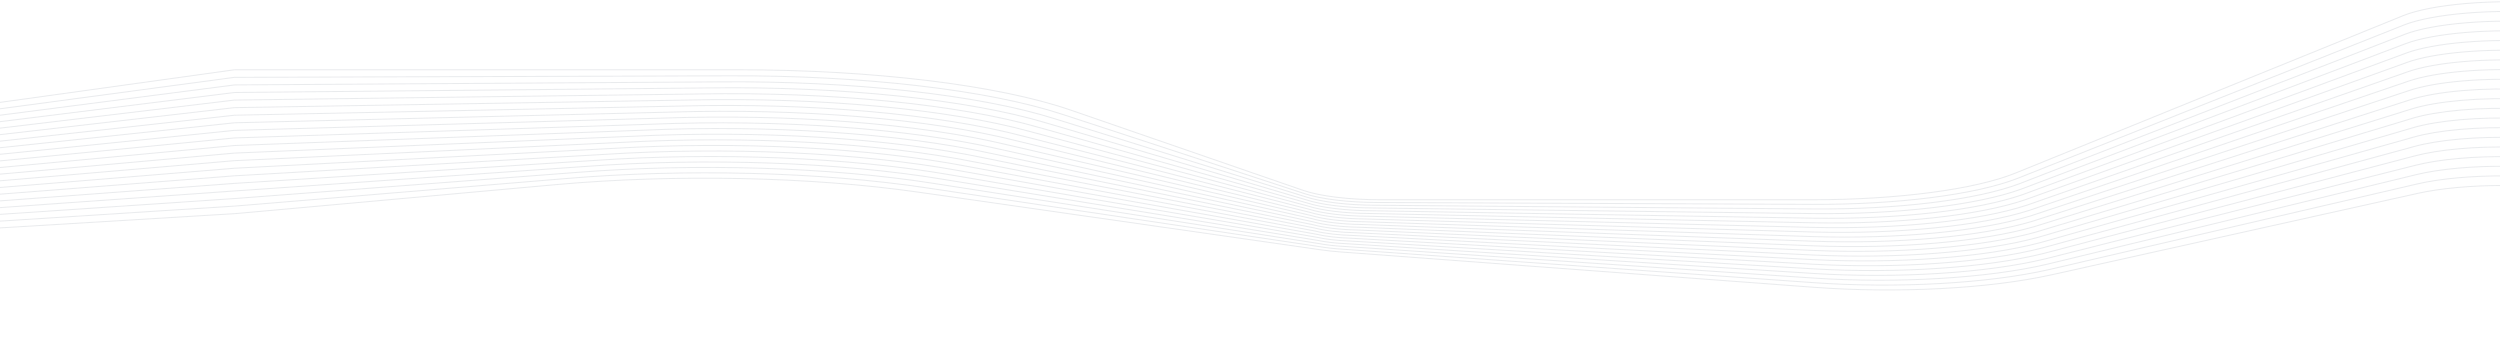 <svg width="1440" height="199" viewBox="0 0 1440 199" fill="none" xmlns="http://www.w3.org/2000/svg">
<g opacity="0.3">
<path opacity="0.3" d="M3732.99 32.455C3706.36 37.903 3570.26 59.419 3324.66 97.005C3232.8 101.377 3138 93.275 3082.94 76.347L2891.27 17.415C2871.91 11.461 2840.86 7.939 2807.83 7.939H2588.84C2458.99 7.939 2339.66 23.817 2278.25 49.262L2217.06 74.622C2196.35 83.207 2159.04 89.195 2115.88 90.865L1910.48 98.813C1853.44 101.02 1798.87 92.726 1787.38 80.107L1756.11 45.739C1743.77 32.188 1700.81 21.021 1642.51 16.22L1469.5 1.966C1437.06 -0.702 1400.71 2.315 1384.09 9.065L1161.02 99.649C1137.63 109.147 1092.81 115.056 1044.1 115.056H795.058C777.128 115.056 760.438 113.029 750.718 109.682L616.688 63.412C574.748 48.937 502.648 40.193 425.228 40.193H134.988" stroke="#11243E" stroke-width="0.6"/>
<path opacity="0.3" d="M3732.99 36.164C3713.36 40.453 3575.62 61.725 3319.77 99.981C3227.21 104.337 3131.9 96.032 3077.33 78.868L2889.94 20.33C2870.65 14.246 2839.21 10.635 2805.71 10.664L2591.59 10.744C2460.97 10.837 2341.35 26.998 2280.78 52.709L2219.23 79.121C2198.82 87.78 2161.57 93.859 2118.28 95.59L1909.77 103.988C1853.05 106.246 1798.5 98.093 1786.49 85.57L1751.26 50.203C1738.05 36.608 1693.96 25.538 1635.01 20.99L1468.05 7.488C1436.34 4.955 1400.97 7.906 1384.53 14.451L1162.1 102.74C1138.05 112.158 1092.81 117.899 1044.14 117.71L793.868 116.642C776.678 116.626 760.648 114.685 751.258 111.481L612.068 65.9C569.068 51.719 496.658 43.347 419.698 43.674L134.988 44.553" stroke="#11243E" stroke-width="0.6"/>
<path opacity="0.3" d="M3733 39.948C3717.13 43.127 3577.74 64.129 3314.86 102.953C3221.62 107.295 3125.79 98.785 3071.71 81.384L2888.62 23.24C2869.41 17.028 2837.55 13.332 2803.59 13.388L2594.34 13.548C2462.96 13.737 2343.05 30.177 2283.29 56.154L2221.4 83.618C2201.28 92.349 2164.08 98.519 2120.69 100.311L1909.06 109.162C1852.65 111.471 1798.15 103.456 1785.61 91.029L1746.4 54.666C1732.34 41.025 1687.11 30.054 1627.5 25.757L1466.6 13.005C1435.62 10.616 1401.22 13.489 1384.99 19.835L1163.18 105.828C1138.48 115.167 1092.81 120.74 1044.18 120.364L792.688 118.226C776.208 118.191 760.858 116.336 751.788 113.284L607.478 68.387C563.388 54.498 490.658 46.502 414.158 47.157L134.988 48.917" stroke="#11243E" stroke-width="0.6"/>
<path opacity="0.3" d="M3732.99 43.759L3309.96 105.925C3216.03 110.255 3119.7 101.542 3066.1 83.904L2887.3 26.151C2868.16 19.814 2835.87 16.033 2801.46 16.113L2597.1 16.358C2464.95 16.635 2344.73 33.357 2285.82 59.601L2223.55 88.116C2203.75 96.922 2166.61 103.177 2123.08 105.036L1908.36 114.334C1852.26 116.696 1797.78 108.822 1784.71 96.493L1741.55 59.13C1726.62 45.443 1680.27 34.571 1619.98 30.526L1465.14 18.525C1434.91 16.275 1401.5 19.076 1385.43 25.22L1164.25 108.915C1138.9 118.171 1092.81 123.582 1044.21 123.017L791.508 119.809C775.758 119.761 761.078 117.99 752.318 115.082L602.868 70.878C557.708 57.279 484.678 49.658 408.628 50.638L134.988 53.279" stroke="#11243E" stroke-width="0.6"/>
<path opacity="0.3" d="M3732.99 47.459L3305.05 108.897C3210.44 113.216 3113.59 104.299 3060.48 86.424L2885.97 29.063C2866.92 22.597 2834.21 18.731 2799.34 18.838L2599.85 19.163C2466.94 19.538 2346.43 36.537 2288.33 63.05L2225.72 92.615C2206.22 101.492 2169.14 107.84 2125.47 109.757L1907.65 119.508C1851.86 121.921 1797.42 114.188 1783.82 101.953L1736.7 63.593C1720.9 49.861 1673.44 39.088 1612.47 35.296L1463.7 24.043C1434.18 21.934 1401.75 24.664 1385.88 30.604L1165.32 112.002C1139.32 121.181 1092.79 126.424 1044.25 125.67L790.328 121.394C775.298 121.327 761.278 119.642 752.838 116.883L598.258 73.368C552.028 60.062 478.678 52.814 403.098 54.122L134.988 57.642" stroke="#11243E" stroke-width="0.6"/>
<path opacity="0.3" d="M3732.99 51.518L3300.16 111.87C3204.83 116.178 3107.49 107.053 3054.87 88.944L2884.66 31.974C2865.67 25.381 2832.55 21.427 2797.22 21.563L2602.6 21.973C2468.92 22.436 2348.13 39.717 2290.85 66.494L2227.89 97.113C2208.68 106.065 2171.65 112.501 2127.88 114.479L1906.94 124.68C1851.47 127.149 1797.06 119.552 1782.94 107.412L1731.85 68.057C1715.17 54.277 1666.59 43.605 1604.97 40.066L1462.25 29.564C1433.48 27.596 1402.01 30.251 1386.32 35.989L1166.4 115.092C1139.75 124.185 1092.79 129.268 1044.28 128.326L789.128 122.976C774.838 122.896 761.498 121.291 753.368 118.687L593.648 75.856C546.358 62.841 472.688 55.971 397.548 57.603L134.988 62.005" stroke="#11243E" stroke-width="0.6"/>
<path opacity="0.3" d="M3733 55.375L3295.26 114.842C3199.24 119.137 3101.39 109.81 3049.25 91.463L2883.34 34.888C2864.42 28.164 2830.88 24.128 2795.11 24.287L2605.35 24.777C2470.91 25.336 2349.82 42.897 2293.37 69.943L2230.04 101.611C2211.15 110.638 2174.18 117.159 2130.28 119.201L1906.24 129.855C1851.07 132.371 1796.7 124.918 1782.04 112.875L1726.99 72.52C1709.45 58.695 1659.75 48.122 1597.46 44.833L1460.8 35.082C1432.75 33.255 1402.28 35.836 1386.77 41.374L1167.48 118.181C1140.18 127.195 1092.79 132.11 1044.32 130.979L787.958 124.564C774.378 124.463 761.698 122.945 753.908 120.485L589.038 78.347C540.668 65.621 466.688 59.124 392.018 61.087L134.988 66.367" stroke="#11243E" stroke-width="0.6"/>
<path opacity="0.3" d="M3732.99 59.312L3290.35 117.817C3193.65 122.096 3095.29 112.564 3043.64 93.983L2882.01 37.799C2863.18 30.948 2829.21 26.826 2792.97 27.015L2608.1 27.585C2472.9 28.237 2351.52 46.077 2295.89 73.389L2232.21 106.112C2213.61 115.21 2176.7 121.822 2132.68 123.923L1905.53 135.027C1850.67 137.599 1796.34 130.284 1781.15 118.337L1722.14 76.984C1703.74 63.114 1652.92 52.639 1589.95 49.603L1459.35 40.603C1432.04 38.915 1402.54 41.426 1387.22 46.762L1168.56 121.268C1140.6 130.199 1092.79 134.952 1044.37 133.634L786.768 126.146C773.928 126.032 761.918 124.597 754.428 122.288L584.438 80.834C534.988 68.402 460.708 62.283 386.488 64.568L134.988 70.729" stroke="#11243E" stroke-width="0.6"/>
<path opacity="0.3" d="M3733 63.402L3285.45 120.79C3188.06 125.056 3089.19 115.318 3038.02 96.503L2880.7 40.713C2861.92 33.734 2827.55 29.527 2790.87 29.74L2610.85 30.392C2474.88 31.138 2353.21 49.258 2298.41 76.836L2234.37 110.61C2216.08 119.781 2179.23 126.483 2135.08 128.645L1904.83 140.201C1850.28 142.821 1795.99 135.648 1780.25 123.799L1717.29 81.45C1698.02 67.532 1646.08 57.153 1582.45 54.373L1457.89 46.121C1431.31 44.574 1402.79 47.013 1387.67 52.144L1169.63 124.358C1141.03 133.209 1092.79 137.794 1044.4 136.284L785.568 127.729C773.458 127.601 762.118 126.251 754.958 124.086L579.828 83.325C529.308 71.183 454.708 65.436 380.958 68.051L134.988 75.094" stroke="#11243E" stroke-width="0.6"/>
<path opacity="0.3" d="M3732.99 67.242L3280.54 123.762C3182.47 128.015 3083.09 118.075 3032.41 99.023L2879.38 43.624C2860.68 36.515 2825.89 32.222 2788.74 32.465L2613.61 33.2C2476.87 34.038 2354.91 52.438 2300.94 80.282L2236.53 115.108C2218.55 124.353 2181.76 131.141 2137.47 133.367L1904.12 145.376C1849.88 148.049 1795.63 141.014 1779.37 129.258L1712.43 85.911C1692.31 71.951 1639.23 61.67 1574.94 59.14L1456.44 51.642C1430.59 50.236 1403.07 52.598 1388.11 57.529L1170.7 127.448C1141.45 136.216 1092.78 140.636 1044.44 138.94L784.398 129.314C772.998 129.168 762.338 127.903 755.488 125.89L575.218 85.816C523.628 73.966 448.718 68.593 375.428 71.535L134.988 79.454" stroke="#11243E" stroke-width="0.6"/>
<path opacity="0.3" d="M3733 71.355L3275.65 126.738C3176.86 130.974 3076.99 120.832 3026.79 101.543L2878.05 46.538C2859.43 39.301 2824.22 34.921 2786.62 35.19L2616.36 36.007C2478.86 36.936 2356.61 55.618 2303.45 83.729L2238.7 119.607C2221.01 128.924 2184.28 135.804 2139.88 138.089L1903.41 150.548C1849.49 153.277 1795.27 146.381 1778.48 134.723L1707.58 90.375C1686.58 76.369 1632.38 66.187 1567.44 63.91L1454.99 57.16C1429.89 55.895 1403.32 58.188 1388.57 62.914L1171.79 130.537C1141.87 139.223 1092.78 143.478 1044.47 141.593L783.218 130.9C772.548 130.737 762.548 129.555 756.018 127.688L570.608 88.304C517.948 76.745 442.718 71.747 369.898 75.016L134.988 83.82" stroke="#11243E" stroke-width="0.6"/>
<path opacity="0.3" d="M3732.99 75.757L3270.75 129.71C3171.27 133.936 3070.89 123.588 3021.18 104.06L2876.73 49.449C2858.19 42.084 2822.56 37.621 2784.5 37.917L2619.1 38.812C2480.85 39.837 2358.3 58.798 2305.98 87.175L2240.86 124.105C2223.48 133.496 2186.8 140.465 2142.27 142.813L1902.71 155.722C1849.09 158.5 1794.91 151.744 1777.58 140.183L1702.73 94.839C1680.87 80.785 1625.55 70.701 1559.93 68.682L1453.53 62.681C1429.16 61.554 1403.58 63.772 1389.01 68.299L1172.87 133.624C1142.3 142.23 1092.78 146.32 1044.5 144.249L782.028 132.485C772.078 132.304 762.758 131.206 756.538 129.492L566.018 90.791C512.258 79.525 436.738 74.905 364.348 78.497L134.988 88.182" stroke="#11243E" stroke-width="0.6"/>
<path opacity="0.3" d="M3733 79.606L3265.84 132.682C3165.68 136.895 3064.78 126.342 3015.56 106.579L2875.42 52.363C2856.94 44.868 2820.89 40.32 2782.38 40.642L2621.86 41.619C2482.83 42.737 2360 61.978 2308.49 90.624L2243.02 128.603C2225.95 138.069 2189.32 145.123 2144.67 147.535L1902 160.894C1848.7 163.727 1794.54 157.11 1776.7 145.645L1697.88 99.302C1675.14 85.203 1618.7 75.218 1552.42 73.45L1452.08 68.199C1428.45 67.216 1403.85 69.36 1389.46 73.684L1173.94 136.711C1142.73 145.237 1092.78 149.162 1044.53 146.899L780.848 134.067C771.608 133.873 762.968 132.858 757.078 131.292L561.408 93.284C506.588 82.308 430.748 78.061 358.818 81.984L134.988 92.541" stroke="#11243E" stroke-width="0.6"/>
<path opacity="0.3" d="M3733 83.81L3260.95 135.655C3160.09 139.854 3058.69 129.099 3009.95 109.099L2874.09 55.274C2855.7 47.654 2819.23 43.015 2780.25 43.367L2624.61 44.426C2484.82 45.638 2361.7 65.159 2311.02 94.068L2245.18 133.101C2228.41 142.639 2191.85 149.783 2147.07 152.257L1901.29 166.069C1848.3 168.95 1794.19 162.477 1775.8 151.107L1693.02 103.766C1669.43 89.619 1611.86 79.734 1544.92 78.219L1450.63 73.719C1427.72 72.873 1404.11 74.947 1389.91 79.069L1175.02 139.801C1143.15 148.244 1092.78 152.004 1044.57 149.554L779.658 135.65C771.158 135.439 763.168 134.513 757.608 133.093L556.798 95.772C500.898 85.087 424.748 81.215 353.288 85.465L134.988 96.906" stroke="#11243E" stroke-width="0.6"/>
<path opacity="0.3" d="M3732.99 88.074L3256.05 138.627C3154.5 142.813 3052.58 131.853 3004.34 111.619L2872.77 58.186C2854.45 50.434 2817.57 45.716 2778.13 46.091L2627.36 47.234C2486.81 48.536 2363.4 68.339 2313.53 97.517L2247.35 137.602C2230.88 147.212 2194.36 154.447 2149.47 156.982L1900.59 171.241C1847.91 174.178 1793.82 167.84 1774.91 156.569L1688.18 108.229C1663.7 94.037 1605.03 84.251 1537.4 82.989L1449.17 79.237C1427.01 78.534 1404.36 80.534 1390.35 84.454L1176.1 142.89C1143.58 151.254 1092.77 154.846 1044.62 152.207L778.478 137.237C770.708 137.008 763.388 136.164 758.128 134.894L552.188 98.26C495.218 87.87 418.768 84.371 347.748 88.946L134.988 101.269" stroke="#11243E" stroke-width="0.6"/>
<path opacity="0.3" d="M3732.99 92.427L3251.14 141.6C3148.9 145.772 3046.49 134.607 2998.72 114.139L2871.45 61.099C2853.21 53.22 2815.9 48.414 2776.01 48.819L2630.12 50.038C2488.8 51.436 2365.09 71.519 2316.05 100.964L2249.51 142.1C2233.34 151.782 2196.89 159.105 2151.87 161.704L1899.88 176.415C1847.51 179.403 1793.46 173.207 1774.03 162.028L1683.33 112.693C1657.99 98.455 1598.19 88.768 1529.89 87.759L1447.72 84.758C1426.29 84.196 1404.64 86.119 1390.8 89.839L1177.16 145.98C1144 154.259 1092.77 157.688 1044.65 154.863L777.288 138.82C770.238 138.575 763.608 137.816 758.648 136.692L547.588 100.75C489.538 90.648 412.768 87.527 342.218 92.427L134.988 105.631" stroke="#11243E" stroke-width="0.6"/>
<path opacity="0.3" d="M3732.99 97.124L3246.24 144.575C3143.31 148.734 3040.38 137.364 2993.11 116.659L2870.12 64.011C2851.95 56.001 2814.24 51.115 2773.89 51.544L2632.87 52.848C2490.78 54.337 2366.79 74.699 2318.57 104.41L2251.67 146.599C2235.81 156.355 2199.41 163.765 2154.27 166.425L1899.17 181.59C1847.12 184.628 1793.1 178.573 1773.13 167.491L1678.48 117.157C1652.27 102.874 1591.34 93.282 1522.38 92.526L1446.28 90.276C1425.58 89.853 1404.89 91.709 1391.24 95.224L1178.24 149.067C1144.42 157.268 1092.77 160.53 1044.69 157.513L776.098 140.405C769.778 140.144 763.808 139.468 759.178 138.496L542.978 103.241C483.848 93.429 406.778 90.683 336.688 95.913L134.988 109.994" stroke="#11243E" stroke-width="0.6"/>
<path opacity="0.3" d="M3732.99 101.311L3241.35 147.547C3137.72 151.693 3034.29 140.121 2987.5 119.178L2868.81 66.922C2850.7 58.787 2812.57 53.81 2771.76 54.268L2635.62 55.653C2492.77 57.237 2368.48 77.879 2321.09 107.856L2253.84 151.097C2238.28 160.925 2201.94 168.429 2156.66 171.147L1898.47 186.764C1846.72 189.853 1792.74 183.937 1772.24 172.953L1673.62 121.623C1646.56 107.292 1584.51 97.799 1514.88 97.296L1444.83 95.794C1424.86 95.514 1405.14 97.296 1391.69 100.608L1179.32 152.154C1144.85 160.273 1092.77 163.372 1044.73 160.169L774.918 141.99C769.328 141.713 764.018 141.12 759.698 140.294L538.368 105.729C478.168 96.212 400.788 93.837 331.138 99.394L134.988 114.356" stroke="#11243E" stroke-width="0.6"/>
<path opacity="0.3" d="M3733 105.993L3236.44 150.52C3132.12 154.652 3028.18 142.875 2981.88 121.698L2867.49 69.833C2849.46 61.573 2810.91 56.508 2769.64 56.993L2638.38 58.463C2494.76 60.138 2370.18 81.059 2323.62 111.3L2256 155.595C2240.74 165.5 2204.47 173.089 2159.07 175.869L1897.76 191.939C1846.33 195.078 1792.38 189.303 1771.35 178.415L1668.77 126.084C1640.84 111.71 1577.66 102.316 1507.38 102.066L1443.38 101.312C1424.13 101.174 1405.41 102.88 1392.15 105.993L1180.4 155.243C1145.27 163.282 1092.77 166.214 1044.76 162.822L773.728 143.575C768.858 143.28 764.228 142.774 760.238 142.097L533.758 108.217C472.488 98.99 394.798 96.993 325.618 102.875L134.988 118.721" stroke="#11243E" stroke-width="0.6"/>
<path opacity="0.3" d="M3732.99 110.707L3231.54 153.495C3126.53 157.612 3022.08 145.632 2976.27 124.218L2866.17 72.747C2848.21 64.354 2809.24 59.21 2767.52 59.718L2641.13 61.268C2496.75 63.036 2371.88 84.24 2326.13 114.749L2258.16 160.093C2243.21 170.071 2206.99 177.747 2161.46 180.594L1897.06 197.111C1845.93 200.304 1792.02 194.669 1770.46 183.874L1663.93 130.55C1635.1 116.129 1570.81 106.833 1499.88 106.833H1441.92C1423.42 106.833 1405.67 108.471 1392.59 111.378L1181.47 158.333C1145.7 166.287 1092.76 169.059 1044.8 165.477L772.558 145.158C768.408 144.849 764.438 144.426 760.768 143.899L529.158 110.707C466.808 101.774 388.798 100.152 320.078 106.359L134.988 123.084" stroke="#11243E" stroke-width="0.6"/>
<path opacity="0.3" d="M134.988 40.19L-273.342 97.005C-365.202 101.377 -460.002 93.275 -515.062 76.347L-706.732 17.415C-726.092 11.461 -757.142 7.939 -790.172 7.939H-1009.16C-1107.27 7.939 -1199.36 17.001 -1265.01 32.406" stroke="#11243E" stroke-width="0.6"/>
<path opacity="0.3" d="M134.988 44.55L-278.232 99.981C-370.792 104.337 -466.102 96.032 -520.672 78.868L-708.062 20.33C-727.352 14.245 -758.792 10.635 -792.292 10.664L-1006.41 10.744C-1106.15 10.815 -1199.49 20.256 -1265.01 36.164" stroke="#11243E" stroke-width="0.6"/>
<path opacity="0.3" d="M134.988 48.92L-283.142 102.953C-376.382 107.296 -472.212 98.785 -526.292 81.384L-709.382 23.24C-728.592 17.028 -760.452 13.332 -794.402 13.388L-1003.66 13.548C-1105.07 13.694 -1199.66 23.523 -1265.01 39.948" stroke="#11243E" stroke-width="0.6"/>
<path opacity="0.3" d="M134.988 53.28L-288.042 105.925C-381.972 110.255 -478.302 101.542 -531.902 83.904L-710.692 26.151C-729.842 19.814 -762.132 16.033 -796.542 16.113L-1000.9 16.358C-1104.03 16.574 -1199.88 26.804 -1265.01 43.759" stroke="#11243E" stroke-width="0.6"/>
<path opacity="0.3" d="M134.988 57.64L-292.952 108.897C-387.562 113.216 -484.411 104.299 -537.521 86.424L-712.021 29.063C-731.081 22.597 -763.792 18.731 -798.652 18.838L-998.152 19.163C-1103.01 19.459 -1200.15 30.102 -1265.01 47.601" stroke="#11243E" stroke-width="0.6"/>
<path opacity="0.3" d="M134.988 62L-297.842 111.87C-393.172 116.178 -490.512 107.053 -543.132 88.944L-713.342 31.974C-732.332 25.381 -765.441 21.427 -800.771 21.563L-995.402 21.973C-1102.03 22.342 -1200.47 33.414 -1265.01 51.47" stroke="#11243E" stroke-width="0.6"/>
<path opacity="0.3" d="M134.988 66.37L-302.742 114.842C-398.762 119.137 -496.612 109.81 -548.752 91.463L-714.662 34.888C-733.572 28.164 -767.122 24.128 -802.892 24.287L-992.652 24.777C-1101.1 25.228 -1200.86 36.743 -1265.01 55.375" stroke="#11243E" stroke-width="0.6"/>
<path opacity="0.3" d="M134.988 70.73L-307.652 117.817C-404.352 122.096 -502.712 112.564 -554.362 93.983L-715.992 37.799C-734.822 30.948 -768.781 26.826 -805.021 27.015L-989.902 27.585C-1100.2 28.117 -1201.3 40.089 -1265.01 59.312" stroke="#11243E" stroke-width="0.6"/>
<path opacity="0.3" d="M134.988 75.09L-312.552 120.79C-409.942 125.056 -508.812 115.318 -559.982 96.503L-717.302 40.713C-736.082 33.734 -770.452 29.527 -807.132 29.74L-987.152 30.392C-1099.35 31.007 -1201.82 43.455 -1265.01 63.286" stroke="#11243E" stroke-width="0.6"/>
<path opacity="0.3" d="M134.988 79.45L-317.452 123.762C-415.532 128.015 -514.912 118.075 -565.592 99.023L-718.622 43.624C-737.322 36.515 -772.112 32.222 -809.262 32.465L-984.392 33.2C-1098.55 33.9 -1202.42 46.841 -1265.01 67.3" stroke="#11243E" stroke-width="0.6"/>
<path opacity="0.3" d="M134.988 83.82L-322.352 126.738C-421.132 130.974 -521.012 120.832 -571.212 101.543L-719.952 46.538C-738.572 39.301 -773.782 34.921 -811.382 35.19L-981.642 36.007C-1097.8 36.792 -1203.08 50.248 -1265.01 71.355" stroke="#11243E" stroke-width="0.6"/>
<path opacity="0.3" d="M134.988 88.18L-327.252 129.71C-426.722 133.936 -527.112 123.588 -576.822 104.06L-721.271 49.449C-739.811 42.084 -775.442 37.621 -813.502 37.917L-978.902 38.812C-1097.11 39.688 -1203.85 53.678 -1265.01 75.455" stroke="#11243E" stroke-width="0.6"/>
<path opacity="0.3" d="M134.988 92.54L-332.162 132.682C-432.322 136.895 -533.222 126.342 -582.442 106.579L-722.582 52.363C-741.062 44.868 -777.102 40.32 -815.622 40.642L-976.142 41.619C-1096.48 42.587 -1204.69 57.134 -1265.01 79.606" stroke="#11243E" stroke-width="0.6"/>
<path opacity="0.3" d="M134.988 96.91L-337.052 135.655C-437.912 139.854 -539.312 129.099 -588.052 109.099L-723.912 55.274C-742.302 47.654 -778.772 43.015 -817.752 43.367L-973.392 44.426C-1095.93 45.488 -1205.66 60.619 -1265.01 83.81" stroke="#11243E" stroke-width="0.6"/>
<path opacity="0.3" d="M134.988 101.27L-341.952 138.627C-443.502 142.813 -545.422 131.853 -593.652 111.619L-725.232 58.186C-743.552 50.434 -780.432 45.716 -819.872 46.091L-970.642 47.234C-1095.44 48.39 -1206.73 64.133 -1265.01 88.074" stroke="#11243E" stroke-width="0.6"/>
<path opacity="0.3" d="M134.988 105.63L-346.862 141.6C-449.102 145.772 -551.512 134.607 -599.282 114.139L-726.552 61.099C-744.792 53.22 -782.102 48.414 -821.992 48.819L-967.882 50.038C-1095.04 51.296 -1207.93 67.68 -1265.01 92.4" stroke="#11243E" stroke-width="0.6"/>
<path opacity="0.3" d="M134.988 109.99L-351.752 144.575C-454.692 148.734 -557.622 137.364 -604.882 116.659L-727.872 64.011C-746.052 56.001 -783.762 51.115 -824.112 51.544L-965.132 52.848C-1094.74 54.206 -1209.3 71.268 -1265.01 96.806" stroke="#11243E" stroke-width="0.6"/>
<path opacity="0.3" d="M134.988 114.36L-356.652 147.547C-460.282 151.693 -563.712 140.121 -610.502 119.178L-729.192 66.922C-747.292 58.787 -785.432 53.81 -826.242 54.268L-962.382 55.653C-1094.54 57.119 -1210.82 74.897 -1265.01 101.29" stroke="#11243E" stroke-width="0.6"/>
<path opacity="0.3" d="M134.988 118.72L-361.562 150.52C-465.872 154.652 -569.822 142.875 -616.112 121.698L-730.512 69.833C-748.542 61.573 -787.092 56.508 -828.362 56.993L-959.622 58.463C-1094.48 60.036 -1212.56 78.579 -1265.01 105.874" stroke="#11243E" stroke-width="0.6"/>
<path opacity="0.3" d="M134.988 123.08L-366.462 153.495C-471.462 157.612 -575.922 145.632 -621.732 124.218L-731.832 72.747C-749.782 64.354 -788.752 59.21 -830.482 59.718L-956.872 61.268C-1094.57 62.954 -1214.51 82.317 -1265.01 110.57" stroke="#11243E" stroke-width="0.6"/>
</g>
</svg>
